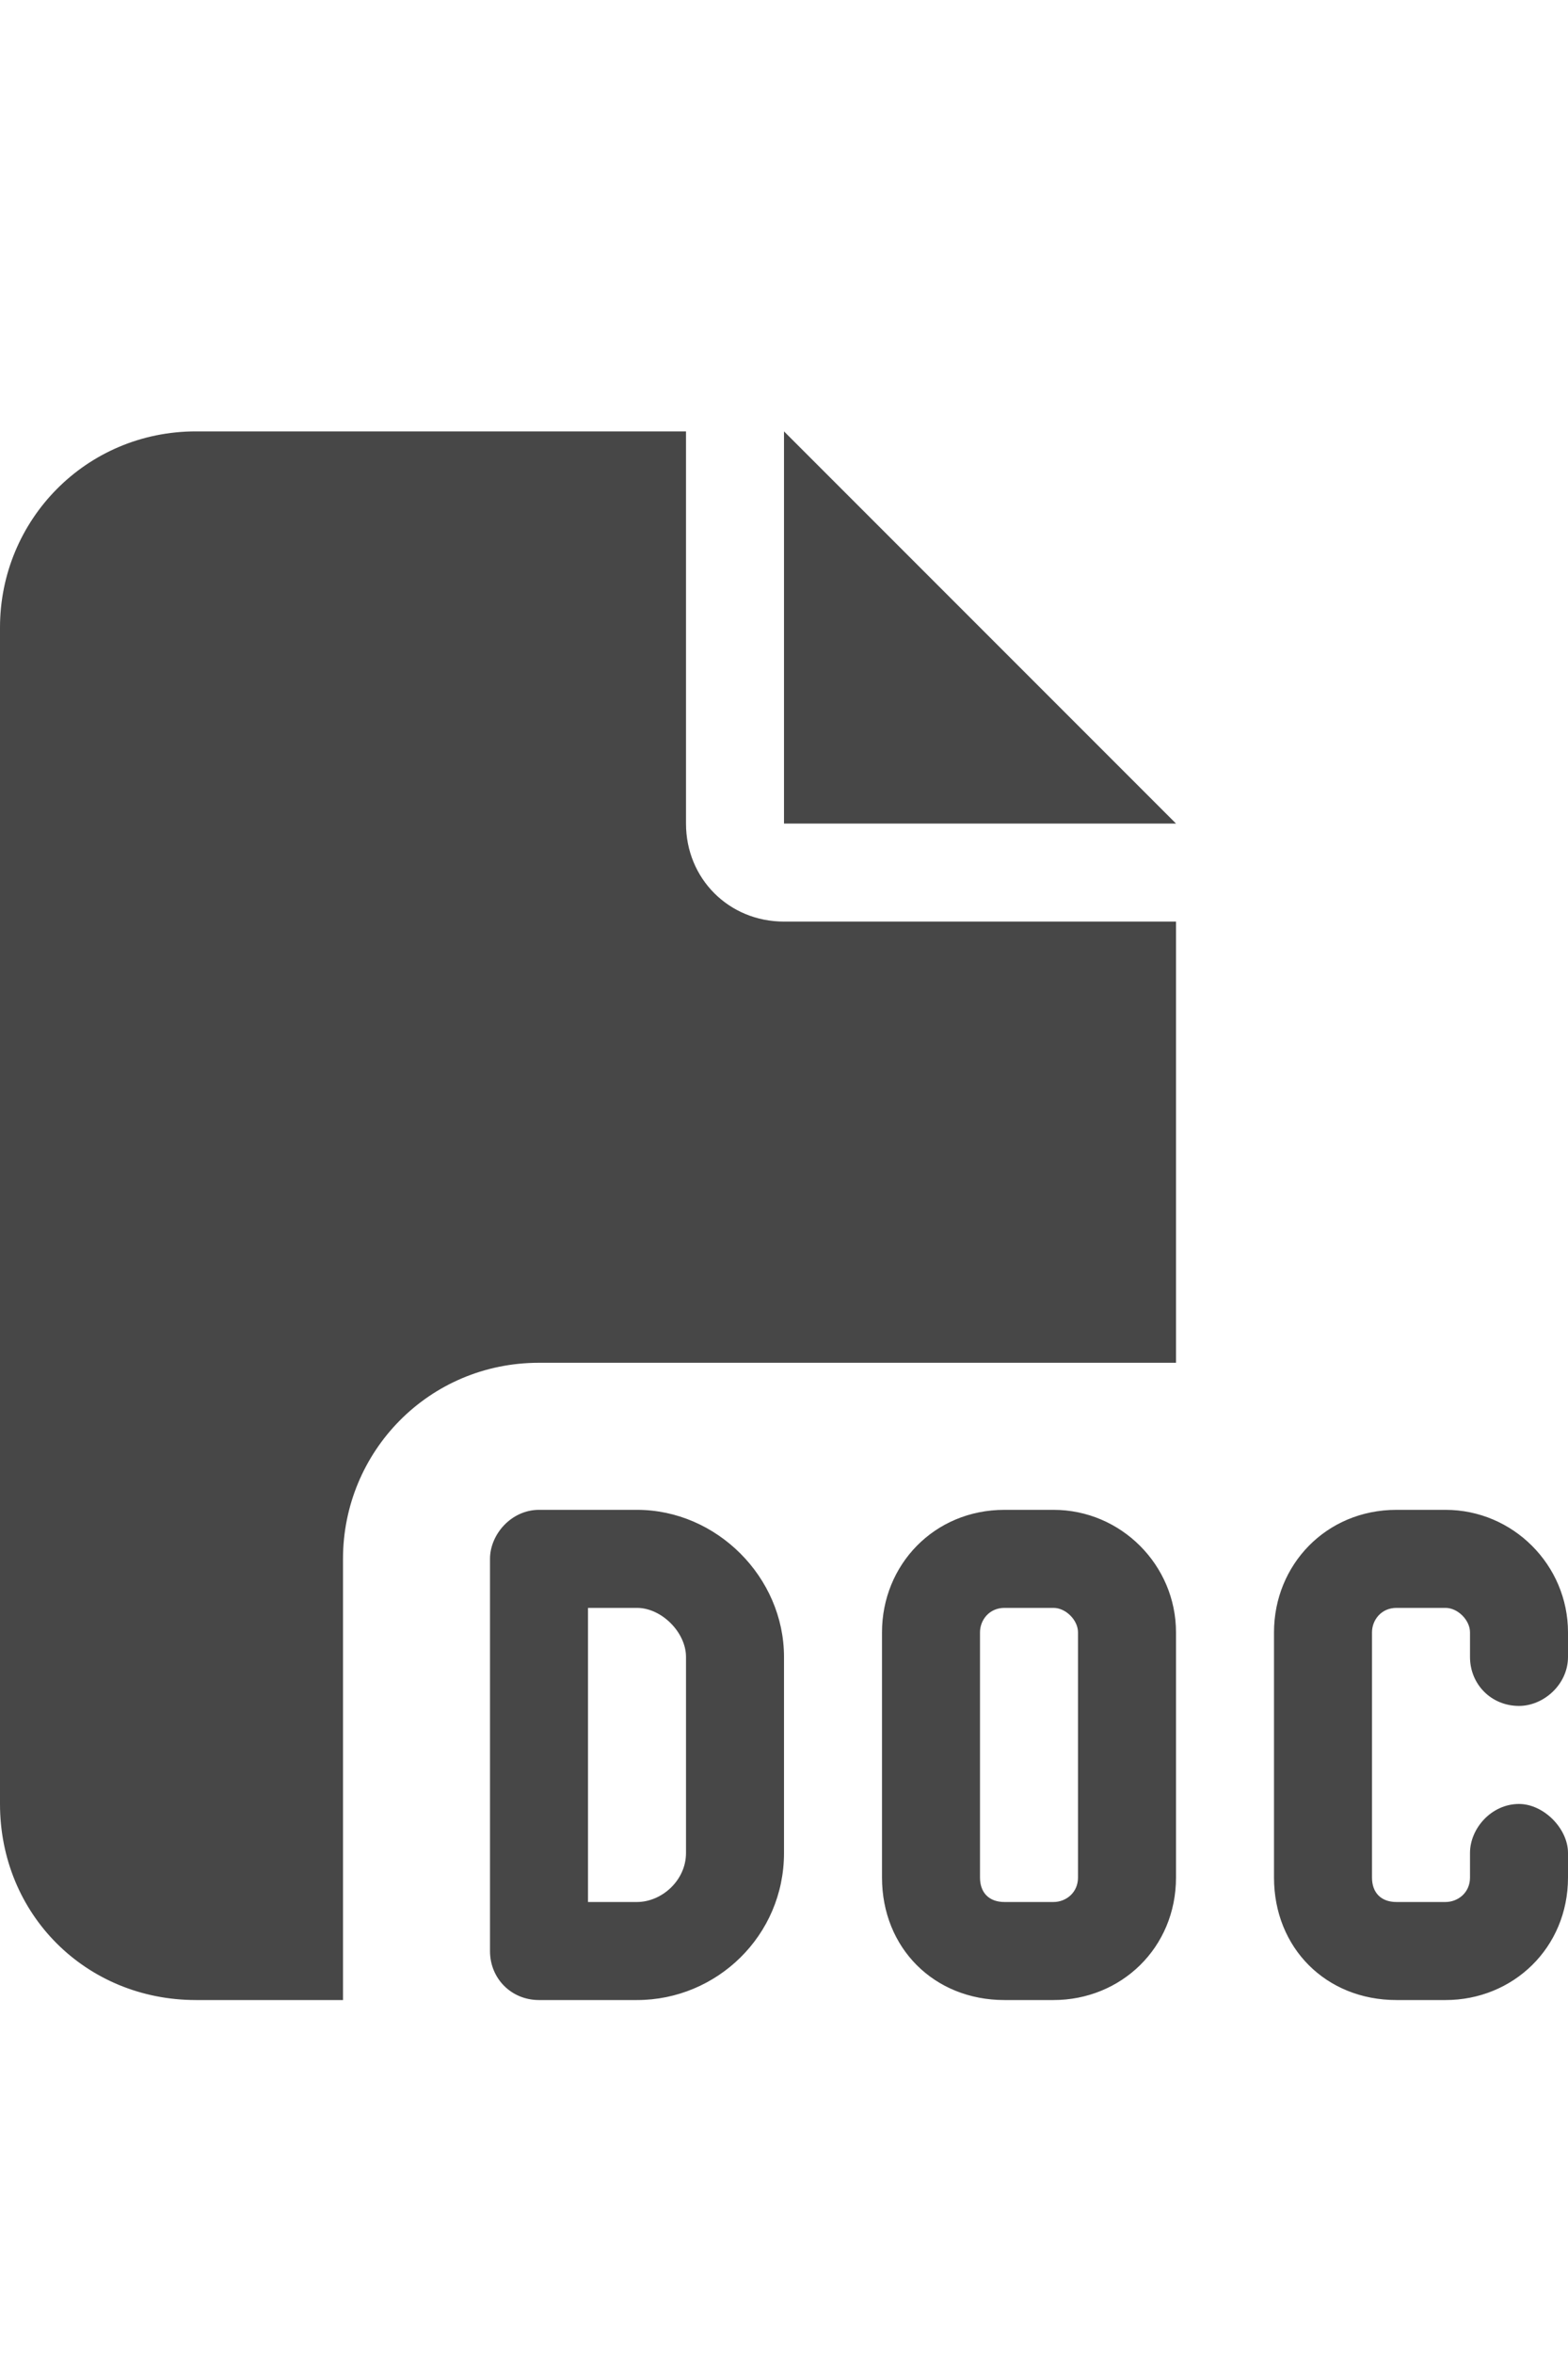 <svg width="20" height="30" viewBox="0 0 20 30" fill="none" xmlns="http://www.w3.org/2000/svg">
<g id="label-paired / lg / file-doc-lg / fill" clip-path="url(#clip0_2556_17179)">
<path id="icon" d="M0 8C0 6.633 1.094 5.5 2.5 5.5H8.75V10.5C8.75 11.203 9.297 11.75 10 11.75H15V17.375H6.875C5.469 17.375 4.375 18.508 4.375 19.875V25.5H2.5C1.094 25.5 0 24.406 0 23V8ZM15 10.5H10V5.5L15 10.5ZM6.875 19.25H8.125C9.141 19.25 10 20.109 10 21.125V23.625C10 24.68 9.141 25.5 8.125 25.5H6.875C6.523 25.5 6.25 25.227 6.25 24.875V19.875C6.25 19.562 6.523 19.25 6.875 19.25ZM7.5 24.25H8.125C8.438 24.25 8.75 23.977 8.75 23.625V21.125C8.75 20.812 8.438 20.5 8.125 20.5H7.5V24.25ZM17.812 19.25H18.438C19.297 19.25 20 19.953 20 20.812V21.125C20 21.477 19.688 21.75 19.375 21.75C19.023 21.75 18.75 21.477 18.75 21.125V20.812C18.75 20.656 18.594 20.5 18.438 20.5H17.812C17.617 20.5 17.5 20.656 17.5 20.812V23.938C17.5 24.133 17.617 24.25 17.812 24.25H18.438C18.594 24.25 18.75 24.133 18.75 23.938V23.625C18.75 23.312 19.023 23 19.375 23C19.688 23 20 23.312 20 23.625V23.938C20 24.836 19.297 25.5 18.438 25.5H17.812C16.914 25.5 16.25 24.836 16.25 23.938V20.812C16.25 19.953 16.914 19.25 17.812 19.25ZM11.25 20.812C11.25 19.953 11.914 19.25 12.812 19.25H13.438C14.297 19.25 15 19.953 15 20.812V23.938C15 24.836 14.297 25.5 13.438 25.5H12.812C11.914 25.5 11.25 24.836 11.25 23.938V20.812ZM12.812 20.5C12.617 20.5 12.5 20.656 12.5 20.812V23.938C12.5 24.133 12.617 24.25 12.812 24.25H13.438C13.594 24.25 13.75 24.133 13.75 23.938V20.812C13.75 20.656 13.594 20.5 13.438 20.5H12.812Z" fill="black" fill-opacity="0.72"/>
</g>
<defs>
<clipPath id="clip0_2556_17179">
<rect width="20" height="30" fill="white"/>
</clipPath>
</defs>
</svg>

